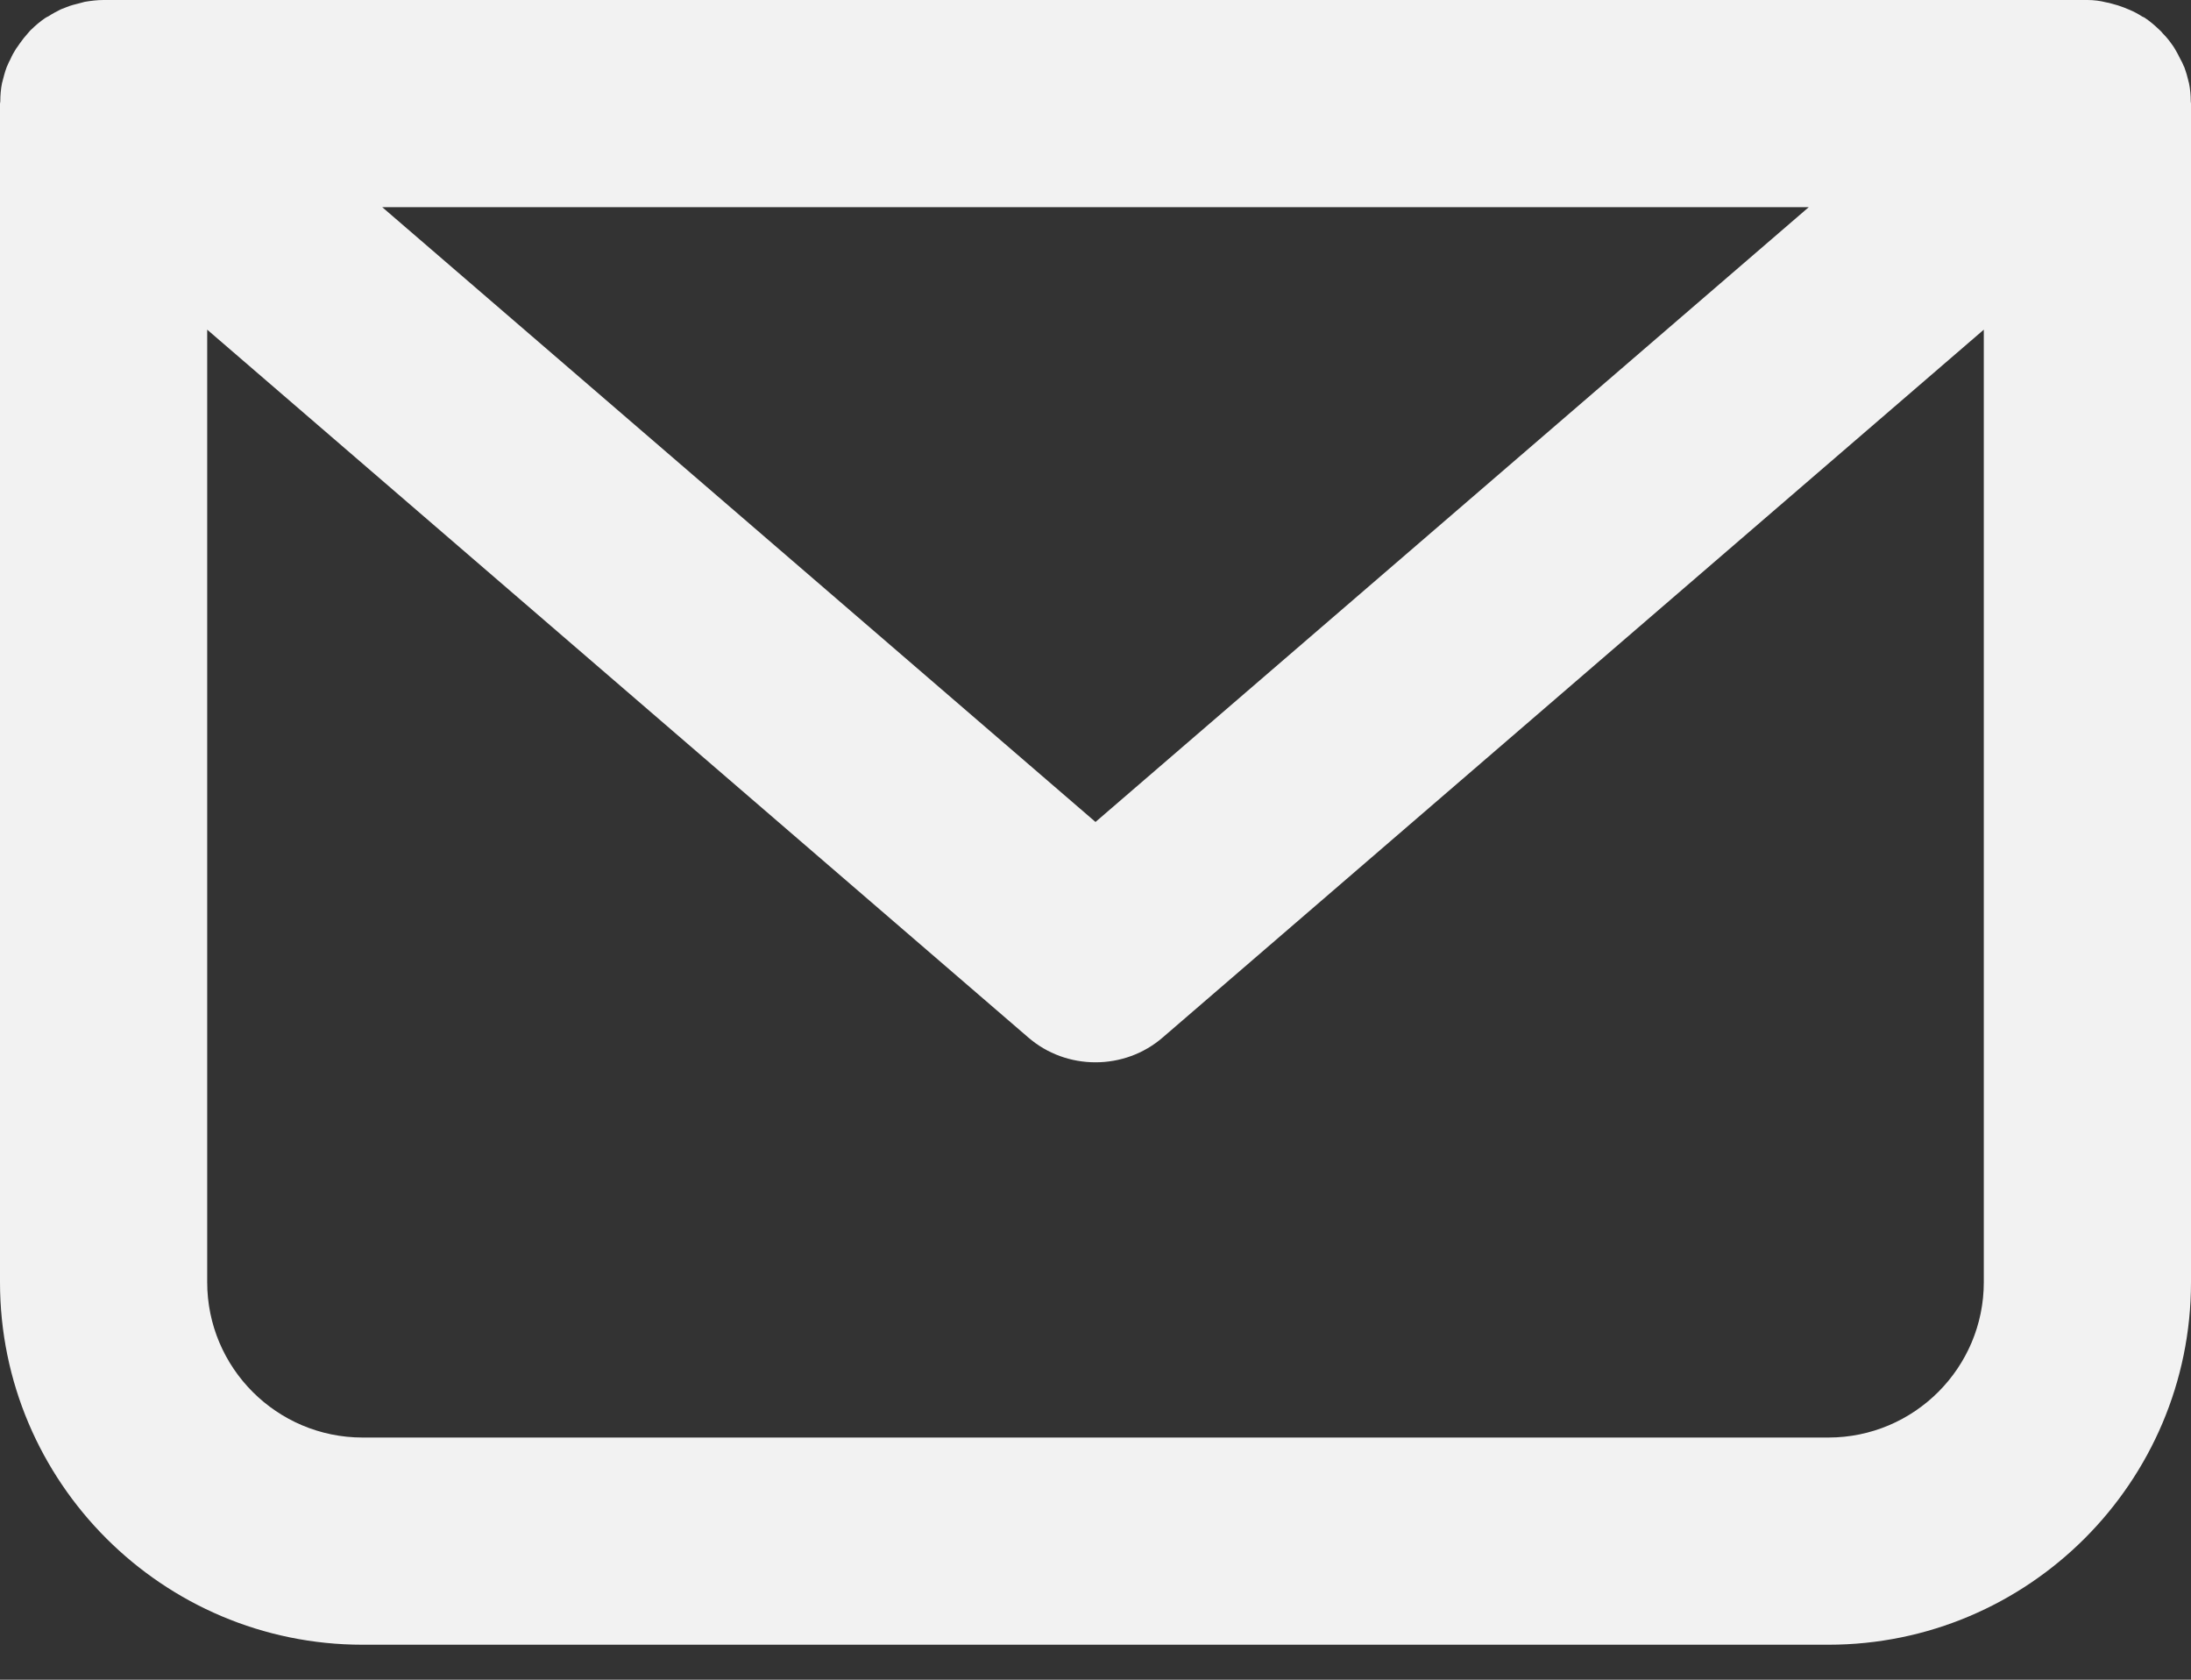 <svg width="30" height="23" viewBox="0 0 30 23" fill="none" xmlns="http://www.w3.org/2000/svg">
<rect x="0" y="0" width="30" height="23" fill="#333333" stroke="none"/>
<path d="M4.965 22.521H25.035C27.773 22.521 30 20.294 30 17.557V1.418C30 1.408 29.997 1.401 29.997 1.39C29.997 1.305 29.989 1.22 29.972 1.135C29.968 1.124 29.965 1.117 29.965 1.11C29.95 1.046 29.933 0.986 29.911 0.926C29.908 0.915 29.901 0.908 29.897 0.897C29.887 0.869 29.872 0.84 29.858 0.816C29.833 0.766 29.808 0.716 29.78 0.67C29.766 0.645 29.748 0.621 29.73 0.596C29.695 0.546 29.656 0.5 29.613 0.457C29.599 0.44 29.585 0.422 29.567 0.408C29.507 0.351 29.447 0.298 29.379 0.252C29.365 0.241 29.351 0.234 29.333 0.227C29.277 0.191 29.22 0.16 29.16 0.135C29.135 0.124 29.106 0.113 29.082 0.103C29.028 0.082 28.972 0.064 28.915 0.05C28.89 0.043 28.862 0.035 28.837 0.032C28.755 0.011 28.67 0 28.582 0H1.418C1.33 0 1.245 0.011 1.16 0.025C1.135 0.032 1.11 0.039 1.082 0.046C1.025 0.06 0.968 0.074 0.915 0.096C0.887 0.106 0.862 0.117 0.833 0.128C0.777 0.156 0.716 0.188 0.663 0.223C0.649 0.23 0.631 0.238 0.617 0.248C0.55 0.294 0.486 0.348 0.429 0.404C0.411 0.418 0.401 0.436 0.383 0.454C0.344 0.496 0.305 0.546 0.27 0.596C0.252 0.621 0.238 0.645 0.22 0.667C0.191 0.713 0.163 0.762 0.142 0.812C0.128 0.84 0.113 0.865 0.103 0.894C0.099 0.904 0.092 0.915 0.089 0.926C0.067 0.986 0.05 1.05 0.035 1.11C0.032 1.121 0.032 1.128 0.028 1.135C0.011 1.22 0.004 1.305 0.004 1.39C0.004 1.401 0 1.408 0 1.418V17.557C0 20.294 2.227 22.521 4.965 22.521ZM24.766 2.837L15 11.255L5.234 2.837H24.766ZM2.837 4.514L14.075 14.202C14.34 14.433 14.67 14.546 15 14.546C15.33 14.546 15.66 14.433 15.925 14.202L27.163 4.514V17.557C27.163 18.73 26.209 19.684 25.035 19.684H4.965C3.791 19.684 2.837 18.73 2.837 17.557V4.514Z" fill="#F2F2F2"/>
</svg>

